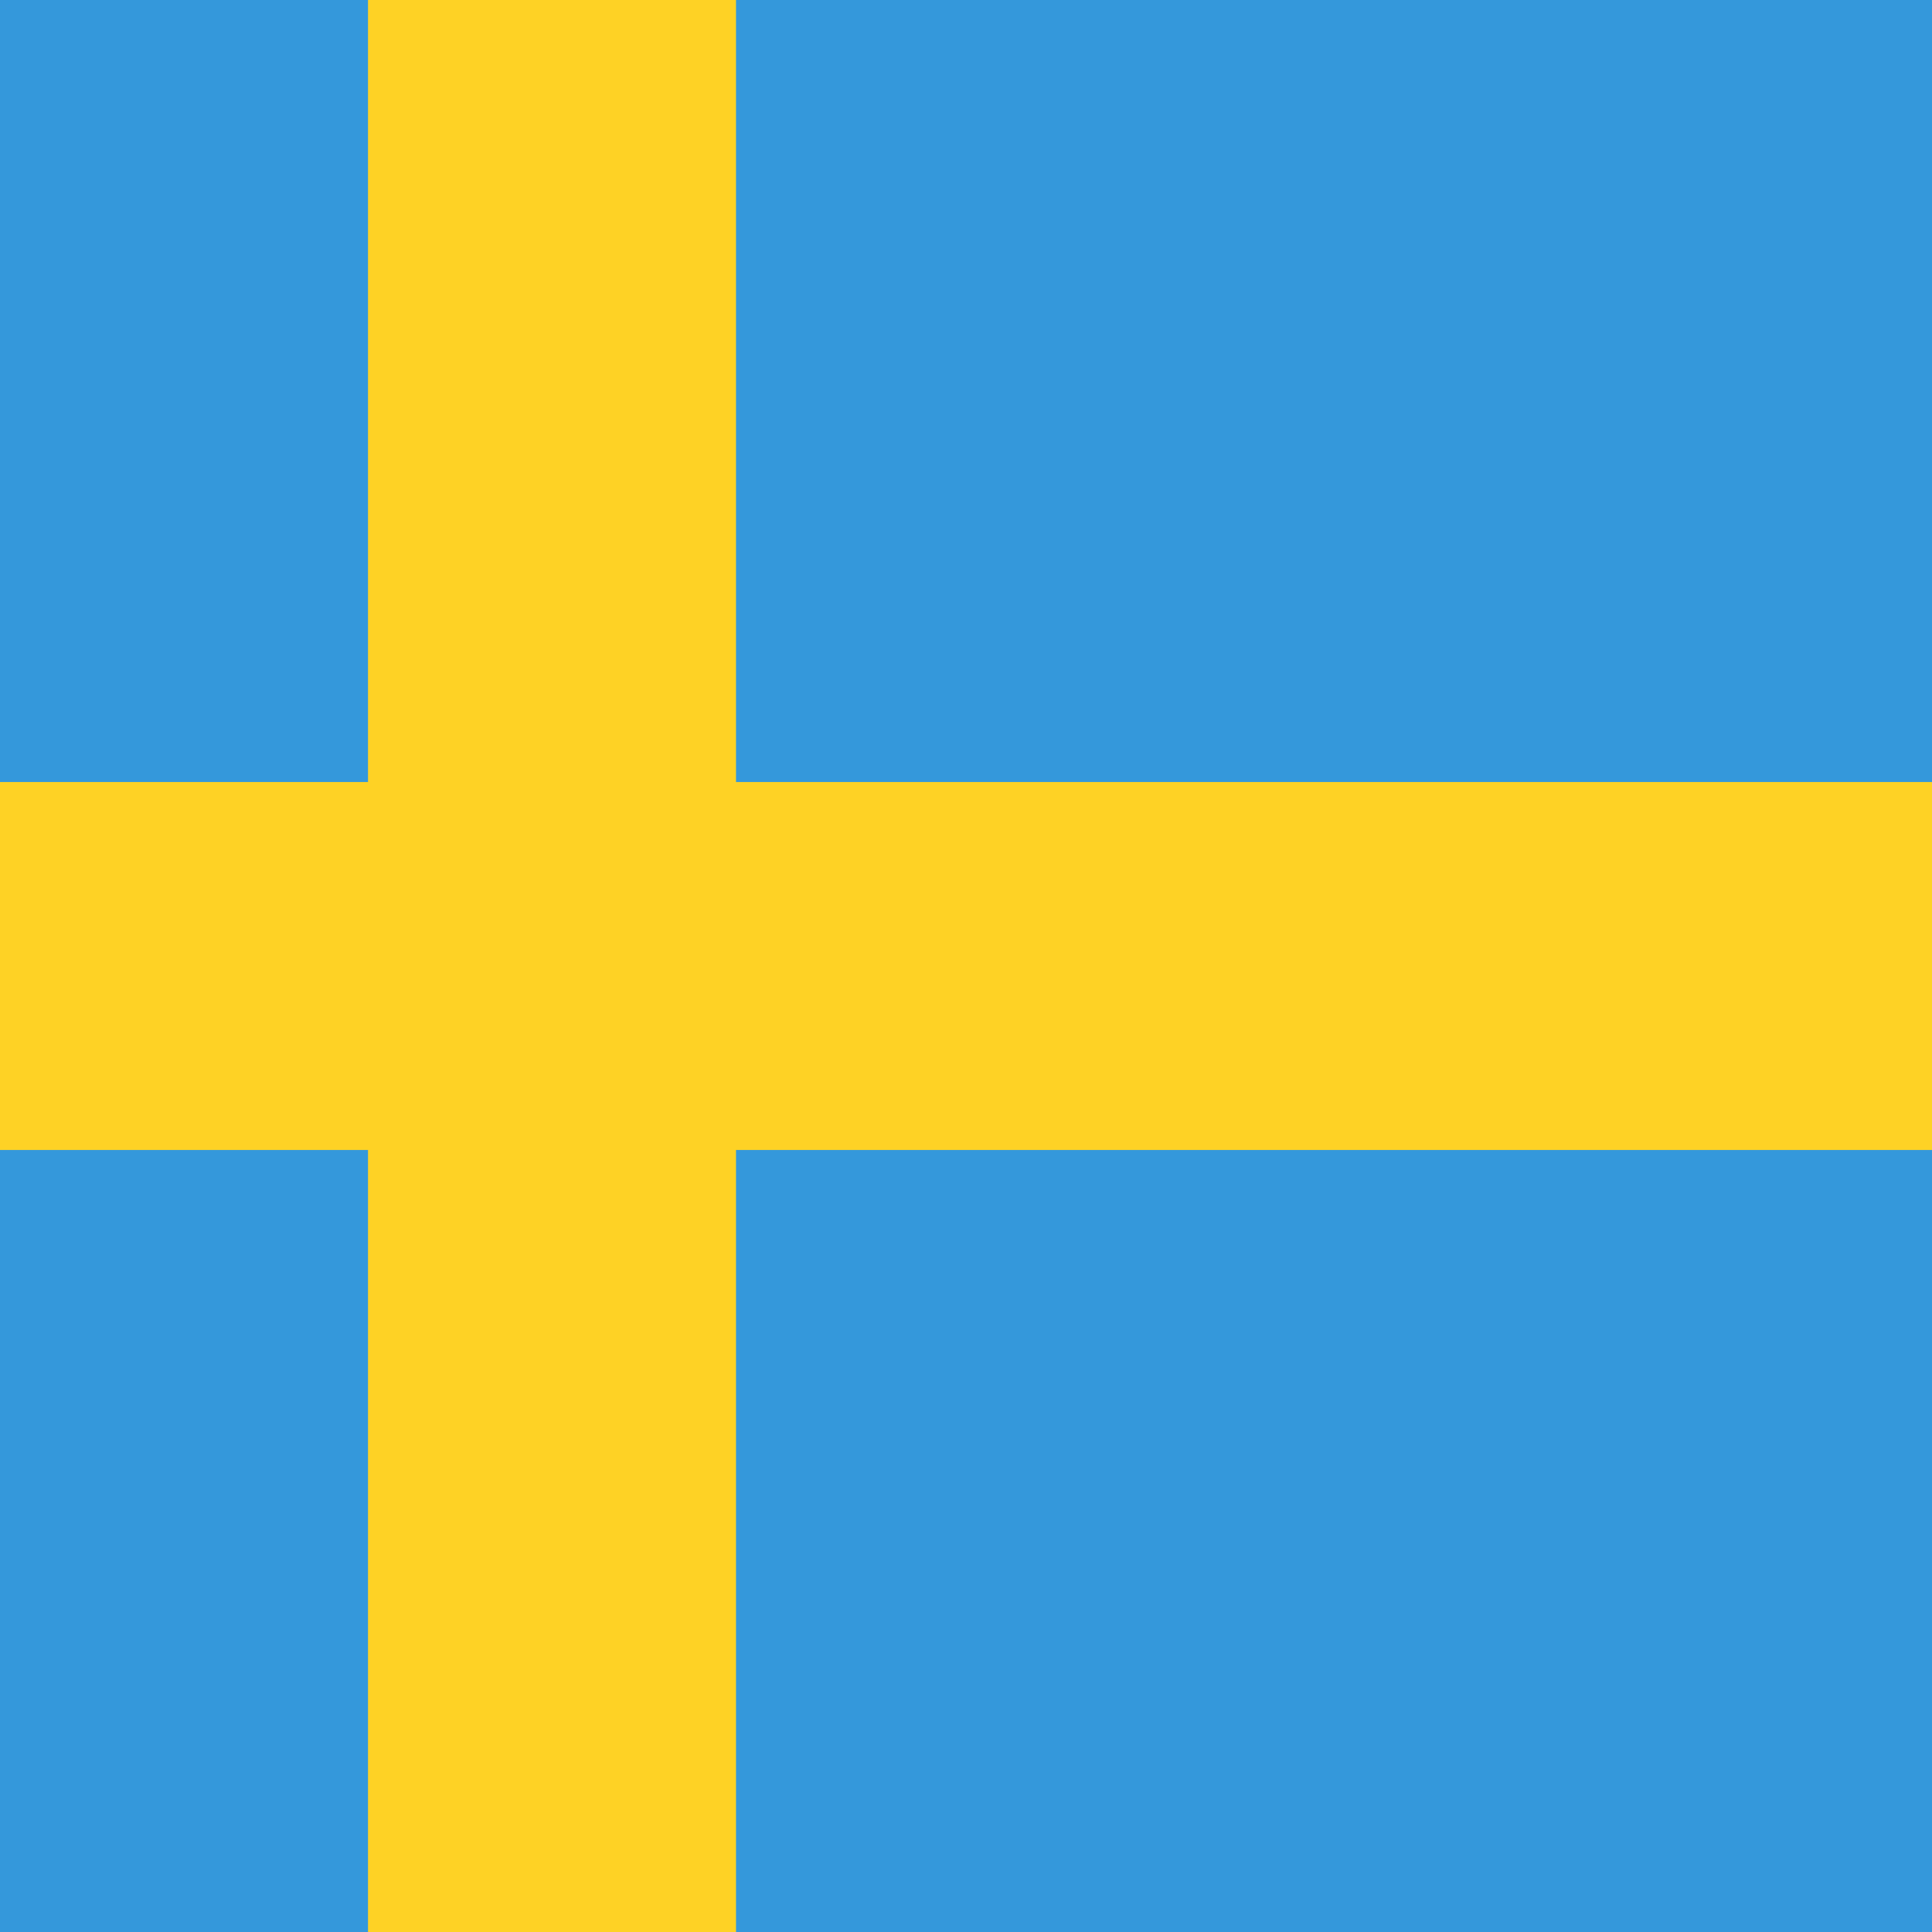 <svg width="84" height="84" viewBox="0 0 84 84" xmlns="http://www.w3.org/2000/svg"><title>sv</title><g fill="none" fill-rule="evenodd"><path fill="#3498DB" d="M0 0h84v84H0z"/><path d="M16 34V0h16v34h52v16H32v34H16V50H0V34h16z" fill="#FED225"/></g></svg>